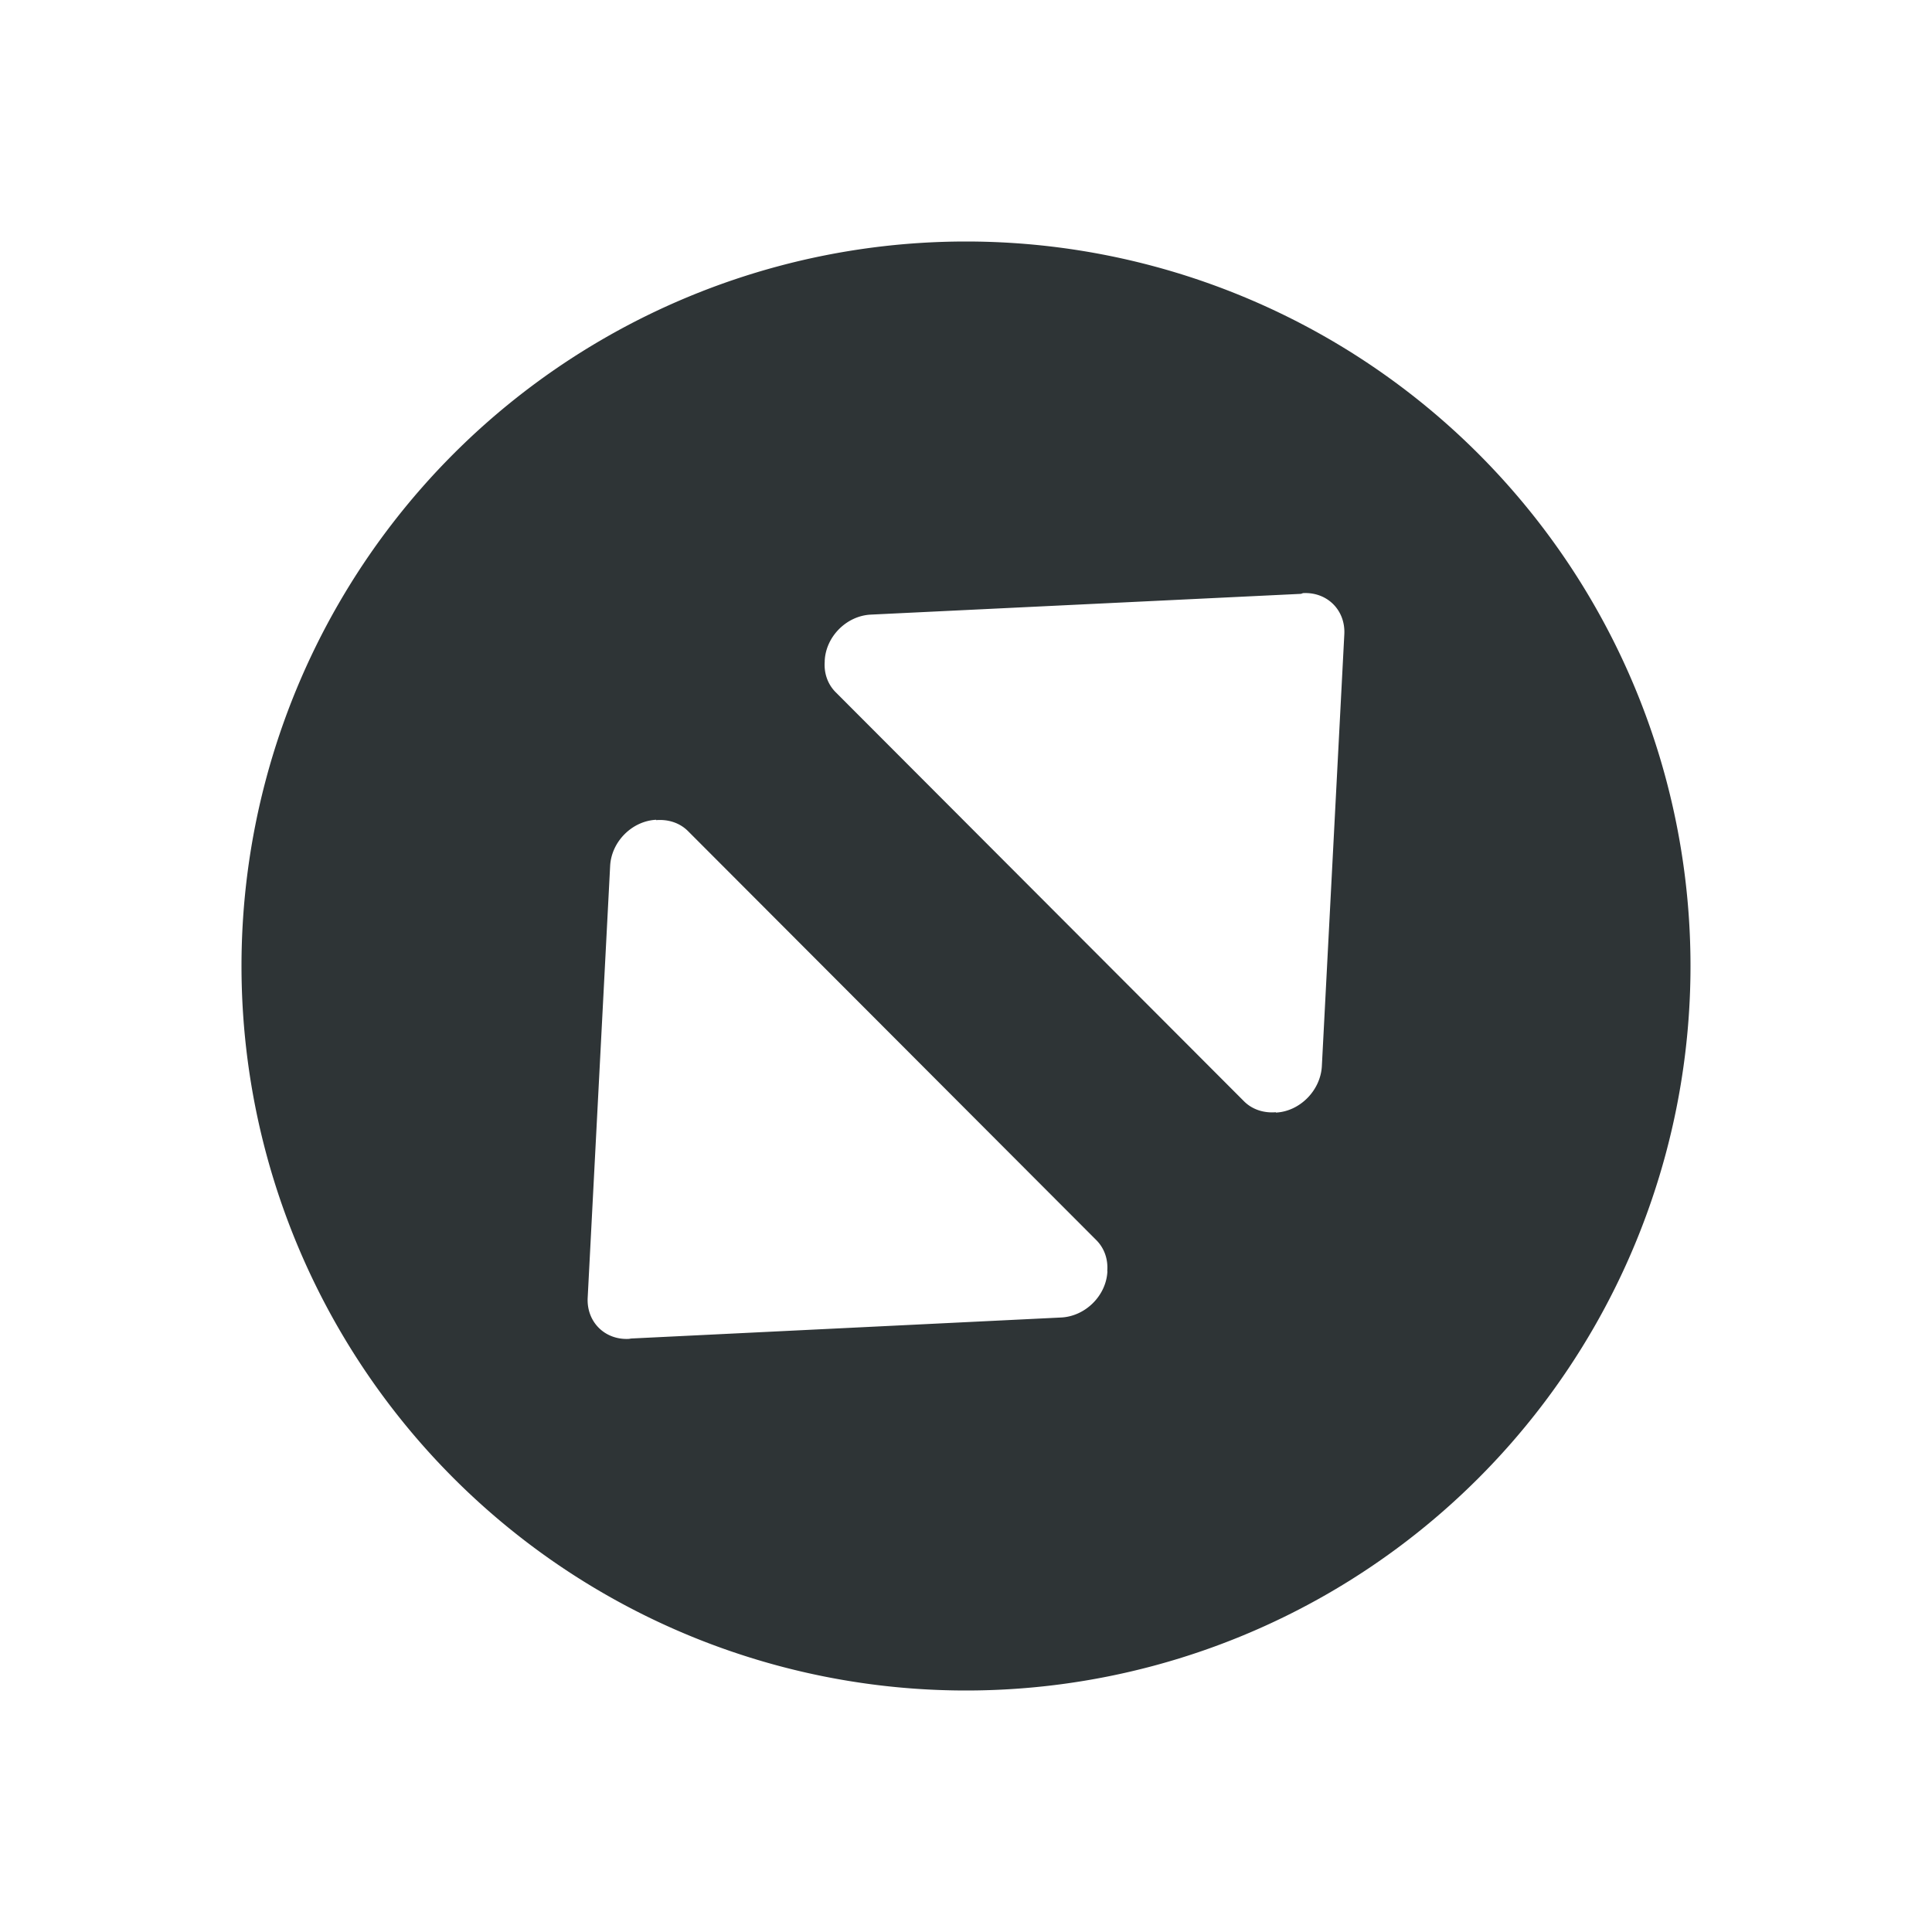 <?xml version="1.0" encoding="UTF-8" standalone="no"?>
<svg
   xmlns:dc="http://purl.org/dc/elements/1.1/"
   xmlns:cc="http://creativecommons.org/ns#"
   xmlns:rdf="http://www.w3.org/1999/02/22-rdf-syntax-ns#"
   xmlns:svg="http://www.w3.org/2000/svg"
   xmlns="http://www.w3.org/2000/svg"
   xmlns:sodipodi="http://sodipodi.sourceforge.net/DTD/sodipodi-0.dtd"
   xmlns:inkscape="http://www.inkscape.org/namespaces/inkscape"
   viewBox="0 0 16 16"
   version="1.1"
   id="svg4"
   sodipodi:docname="winmax.svg"
   inkscape:version="0.92.2 2405546, 2018-03-11">
  <defs
     id="defs8" />
  <sodipodi:namedview
     pagecolor="#ffffff"
     bordercolor="#666666"
     borderopacity="1"
     objecttolerance="10"
     gridtolerance="10"
     guidetolerance="10"
     inkscape:pageopacity="0"
     inkscape:pageshadow="2"
     inkscape:window-width="781"
     inkscape:window-height="480"
     id="namedview6"
     showgrid="false"
     inkscape:zoom="14.75"
     inkscape:cx="8"
     inkscape:cy="8"
     inkscape:window-x="0"
     inkscape:window-y="0"
     inkscape:window-maximized="0"
     inkscape:current-layer="svg4" />
  <path
     d="m8 2a6 6 0 0 0 -6 6 6 6 0 0 0 6 6 6 6 0 0 0 6-6 6 6 0 0 0 -6-6zm2.791 2.912c.2-.011.353.141.342.342l-.186 3.576c-.011.2-.181.374-.381.384v-.003c-.096.008-.192-.02-.262-.089l-3.383-3.389c-.068-.068-.098-.16-.091-.254v-.008c.01-.2.181-.371.381-.381l3.563-.172.017-.006zm-5.357 1.877v.003c.096-.008.192.02.262.089l3.383 3.389c.068.068.098.16.091.254l.001.006c-.01.2-.182.371-.383.381l-3.561.174-.018.003c-.2.011-.353-.141-.342-.342l.186-3.576c.011-.2.181-.371.381-.381z"
     fill="#bebebe"
     id="path2"
     style="fill:#2e3436;fill-opacity:1" />
</svg>
